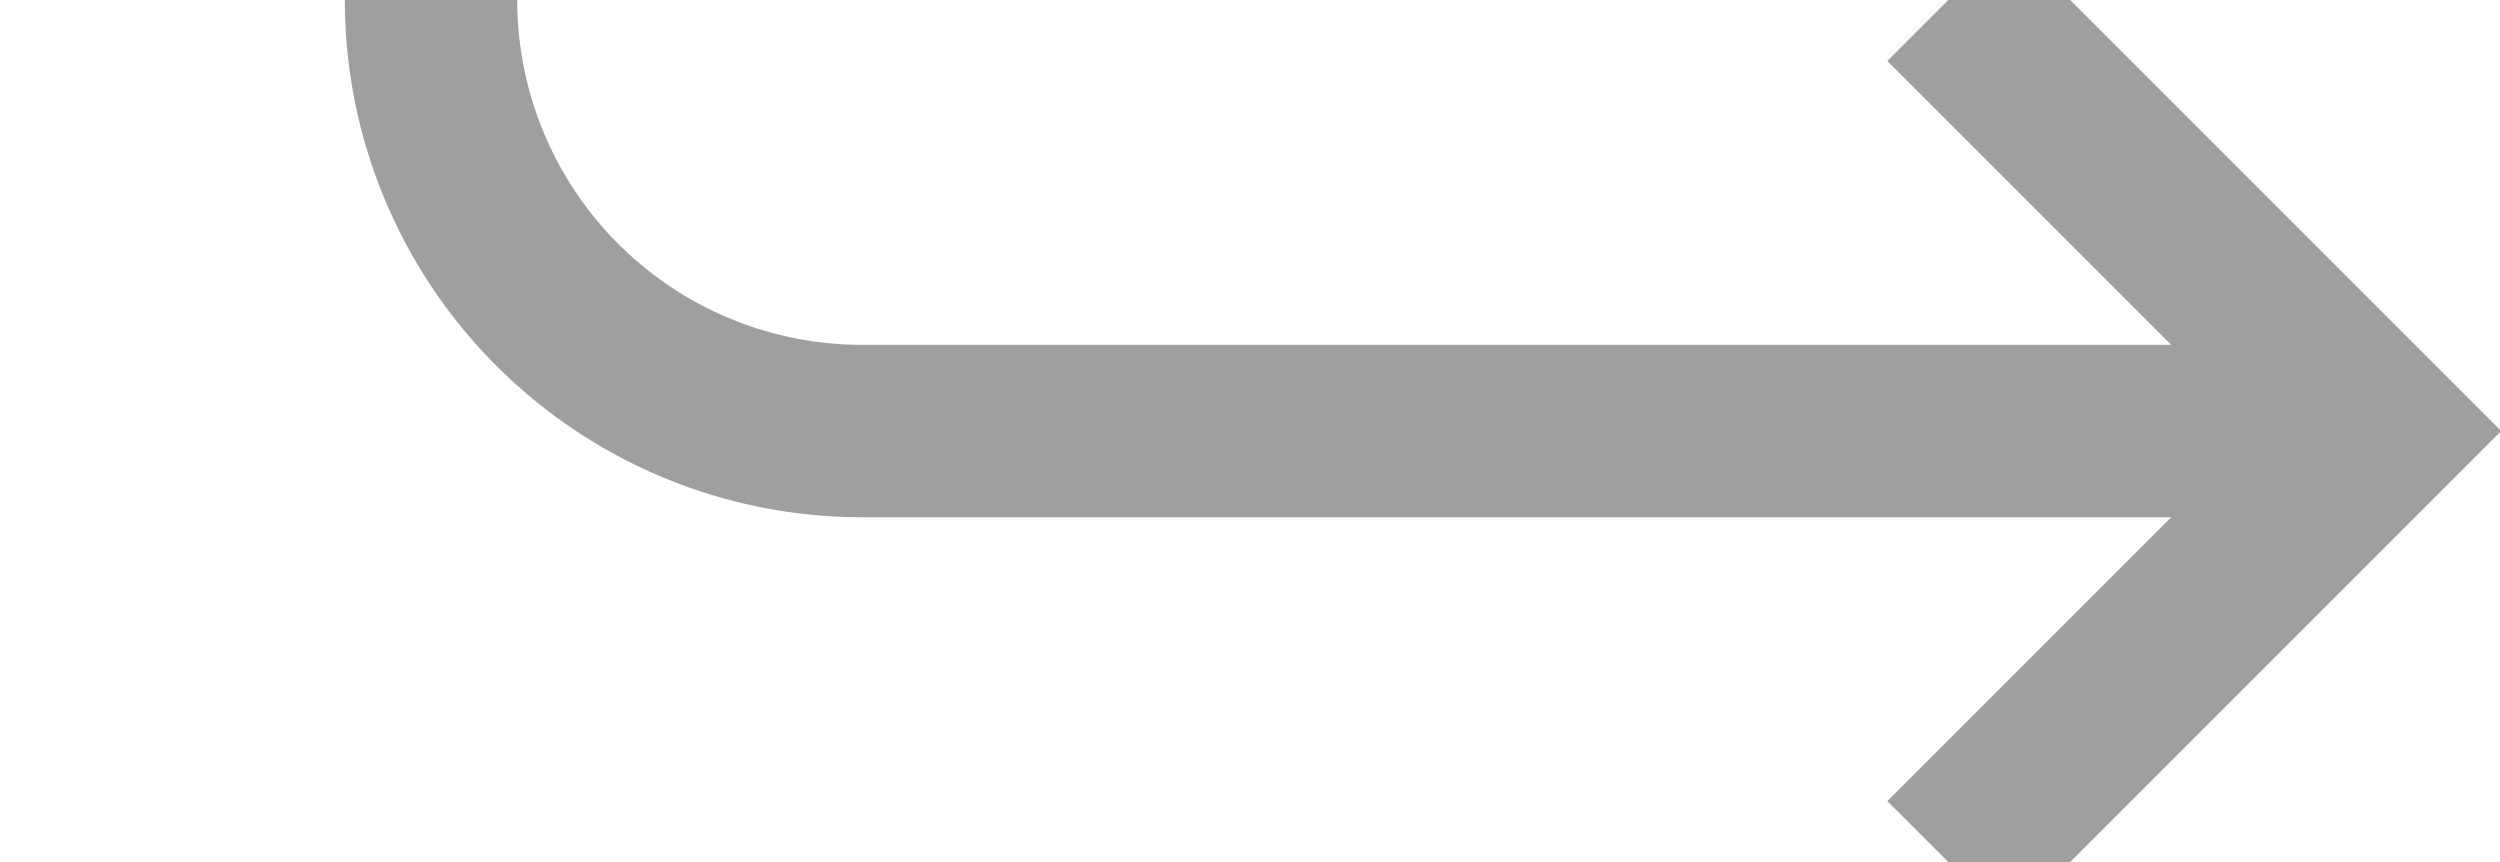 ﻿<?xml version="1.0" encoding="utf-8"?>
<svg version="1.1" xmlns:xlink="http://www.w3.org/1999/xlink" width="29px" height="10px" preserveAspectRatio="xMinYMid meet" viewBox="586 388  29 8" xmlns="http://www.w3.org/2000/svg">
  <path d="M 567 369  L 586 369  A 5 5 0 0 1 591 374 L 591 387  A 5 5 0 0 0 596 392 L 613 392  " stroke-width="2" stroke="#9f9f9f" fill="none" />
  <path d="M 607.893 387.707  L 612.186 392  L 607.893 396.293  L 609.307 397.707  L 614.307 392.707  L 615.014 392  L 614.307 391.293  L 609.307 386.293  L 607.893 387.707  Z " fill-rule="nonzero" fill="#9f9f9f" stroke="none" />
</svg>